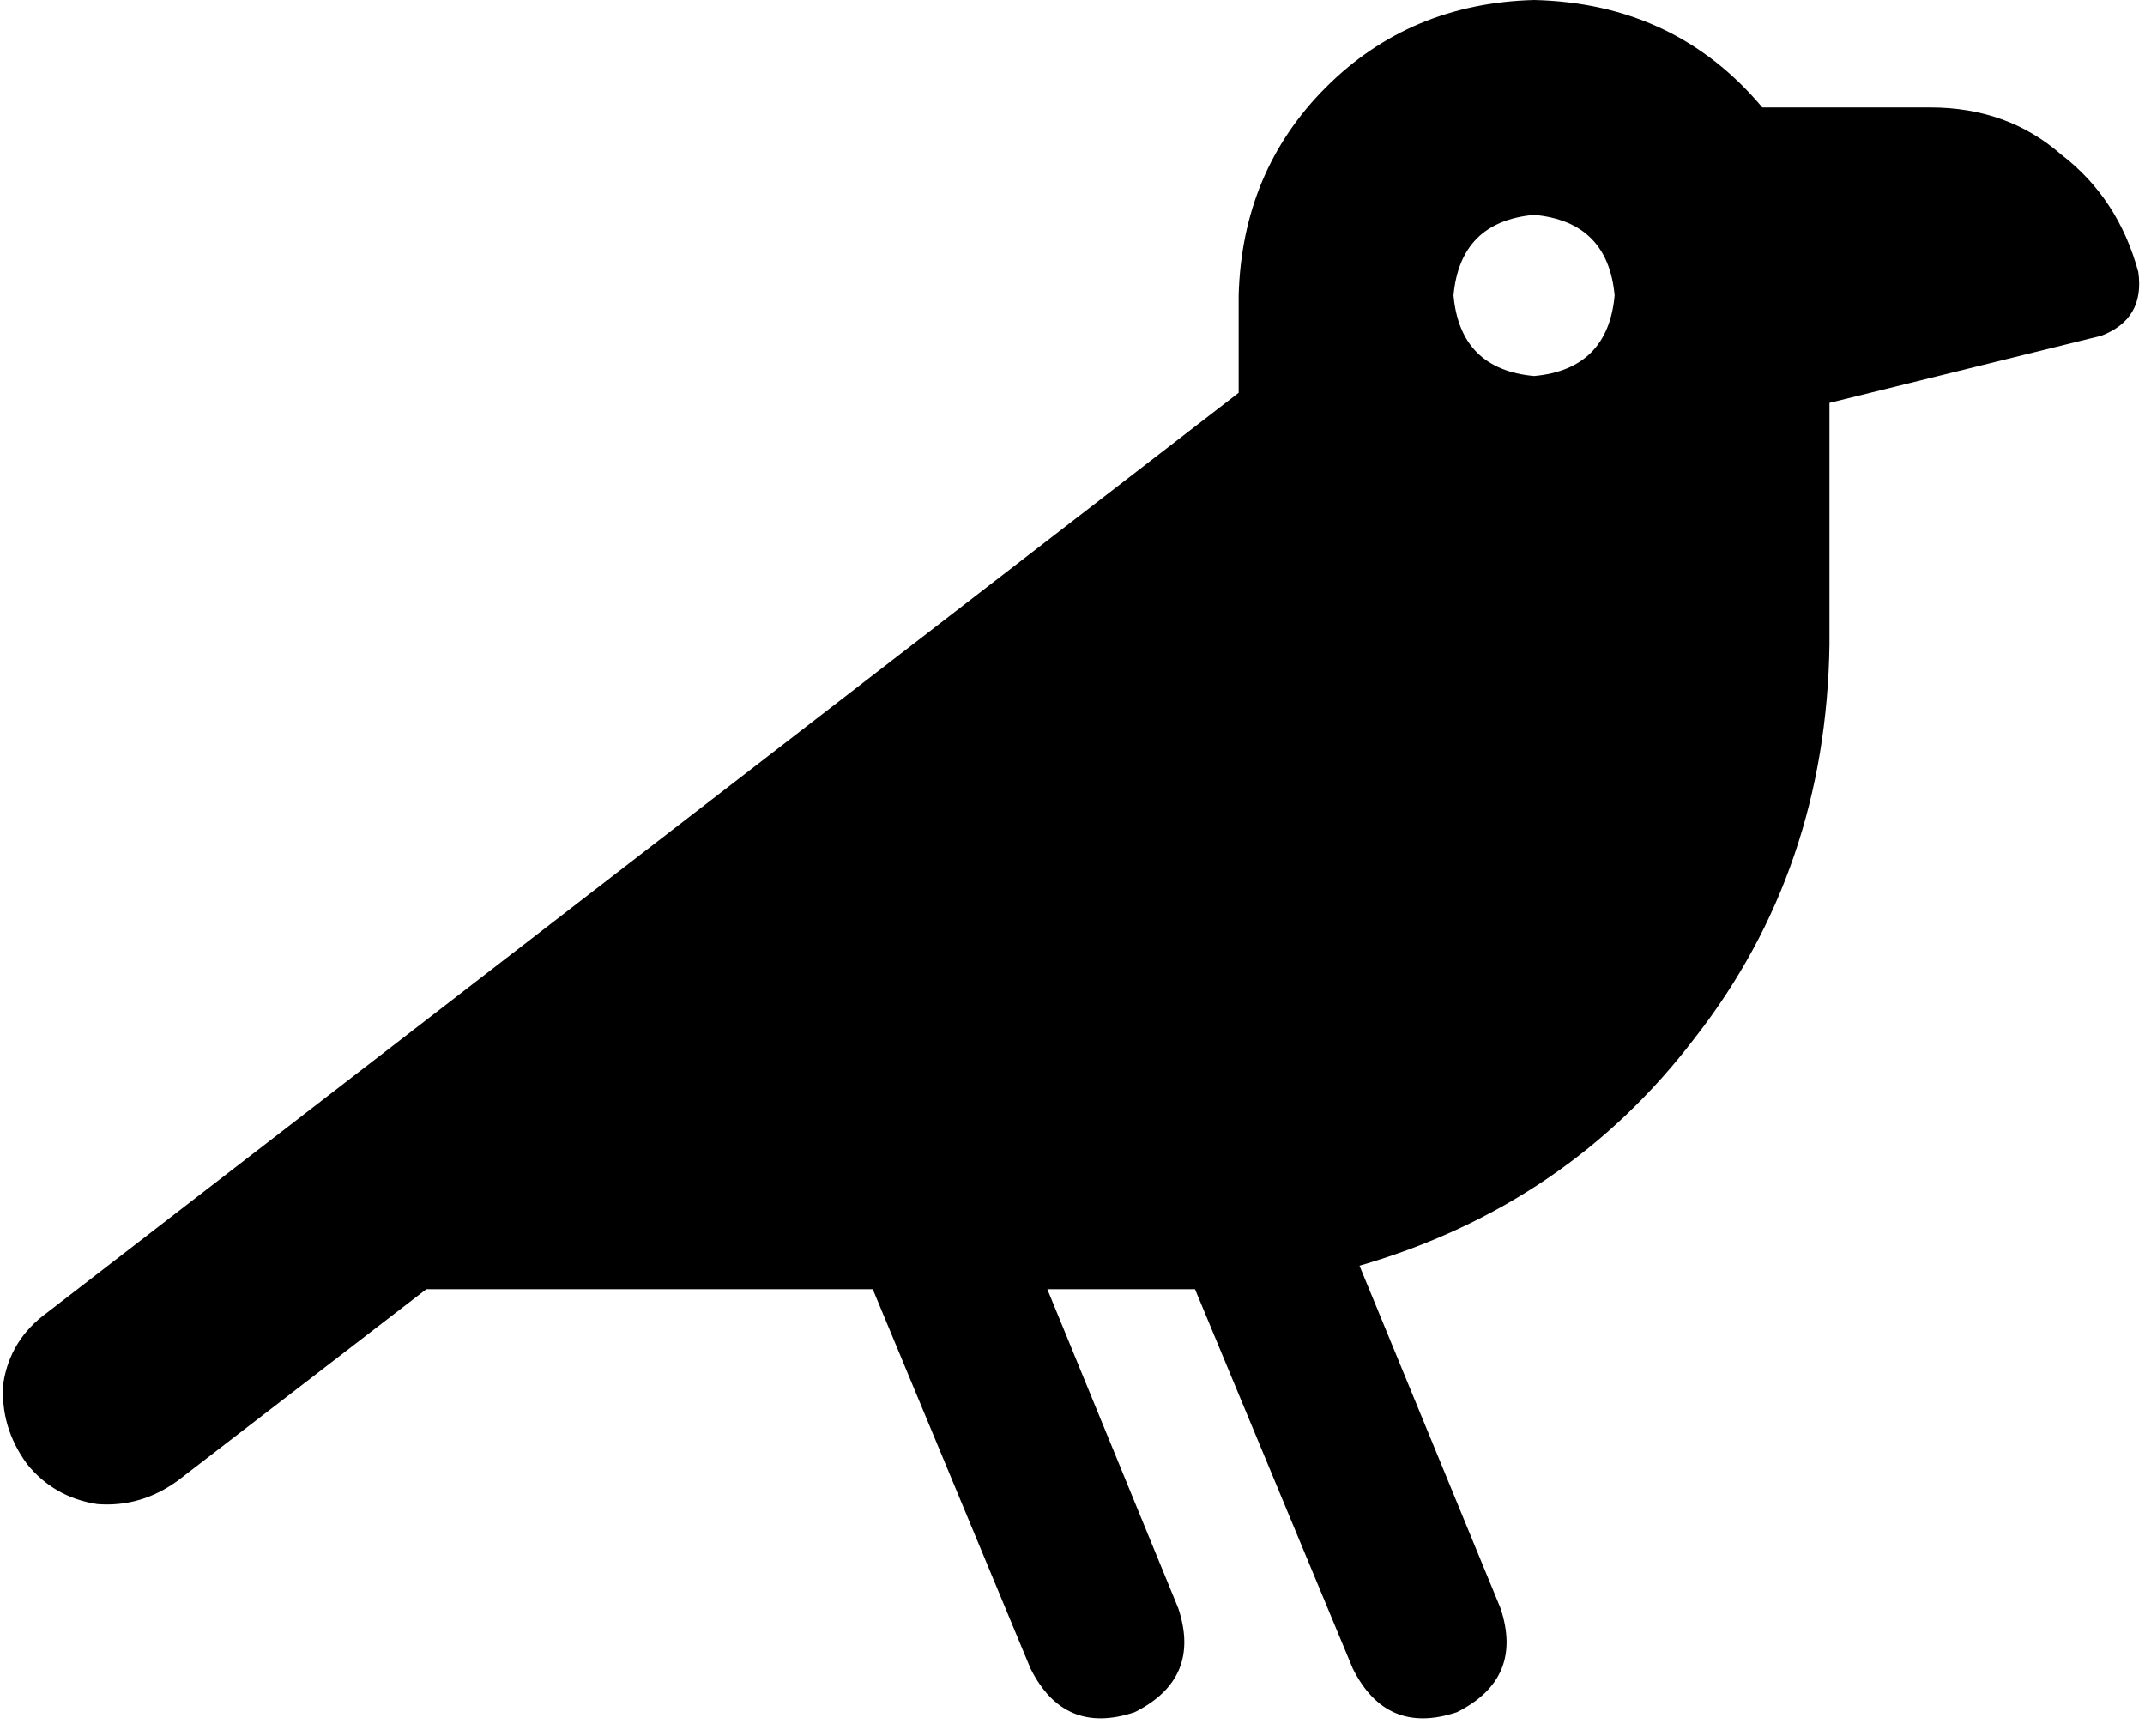 <svg xmlns="http://www.w3.org/2000/svg" viewBox="0 0 639 517">
    <path d="M 457 0 Q 420 1 395 26 L 395 26 Q 370 51 369 88 L 369 117 L 14 391 Q 3 399 1 412 Q 0 425 8 436 Q 16 446 29 448 Q 42 449 53 441 L 127 384 L 260 384 L 307 497 Q 317 517 338 510 Q 358 500 351 479 L 312 384 L 353 384 Q 354 384 355 384 Q 355 384 356 384 L 403 497 Q 413 517 434 510 Q 454 500 447 479 L 405 377 Q 467 359 505 309 Q 544 259 545 192 L 545 128 L 545 120 L 626 100 Q 639 95 637 81 Q 631 59 614 46 Q 598 32 575 32 L 525 32 Q 499 1 457 0 L 457 0 Z M 457 64 Q 479 66 481 88 Q 479 110 457 112 Q 435 110 433 88 Q 435 66 457 64 L 457 64 Z"/>
</svg>
